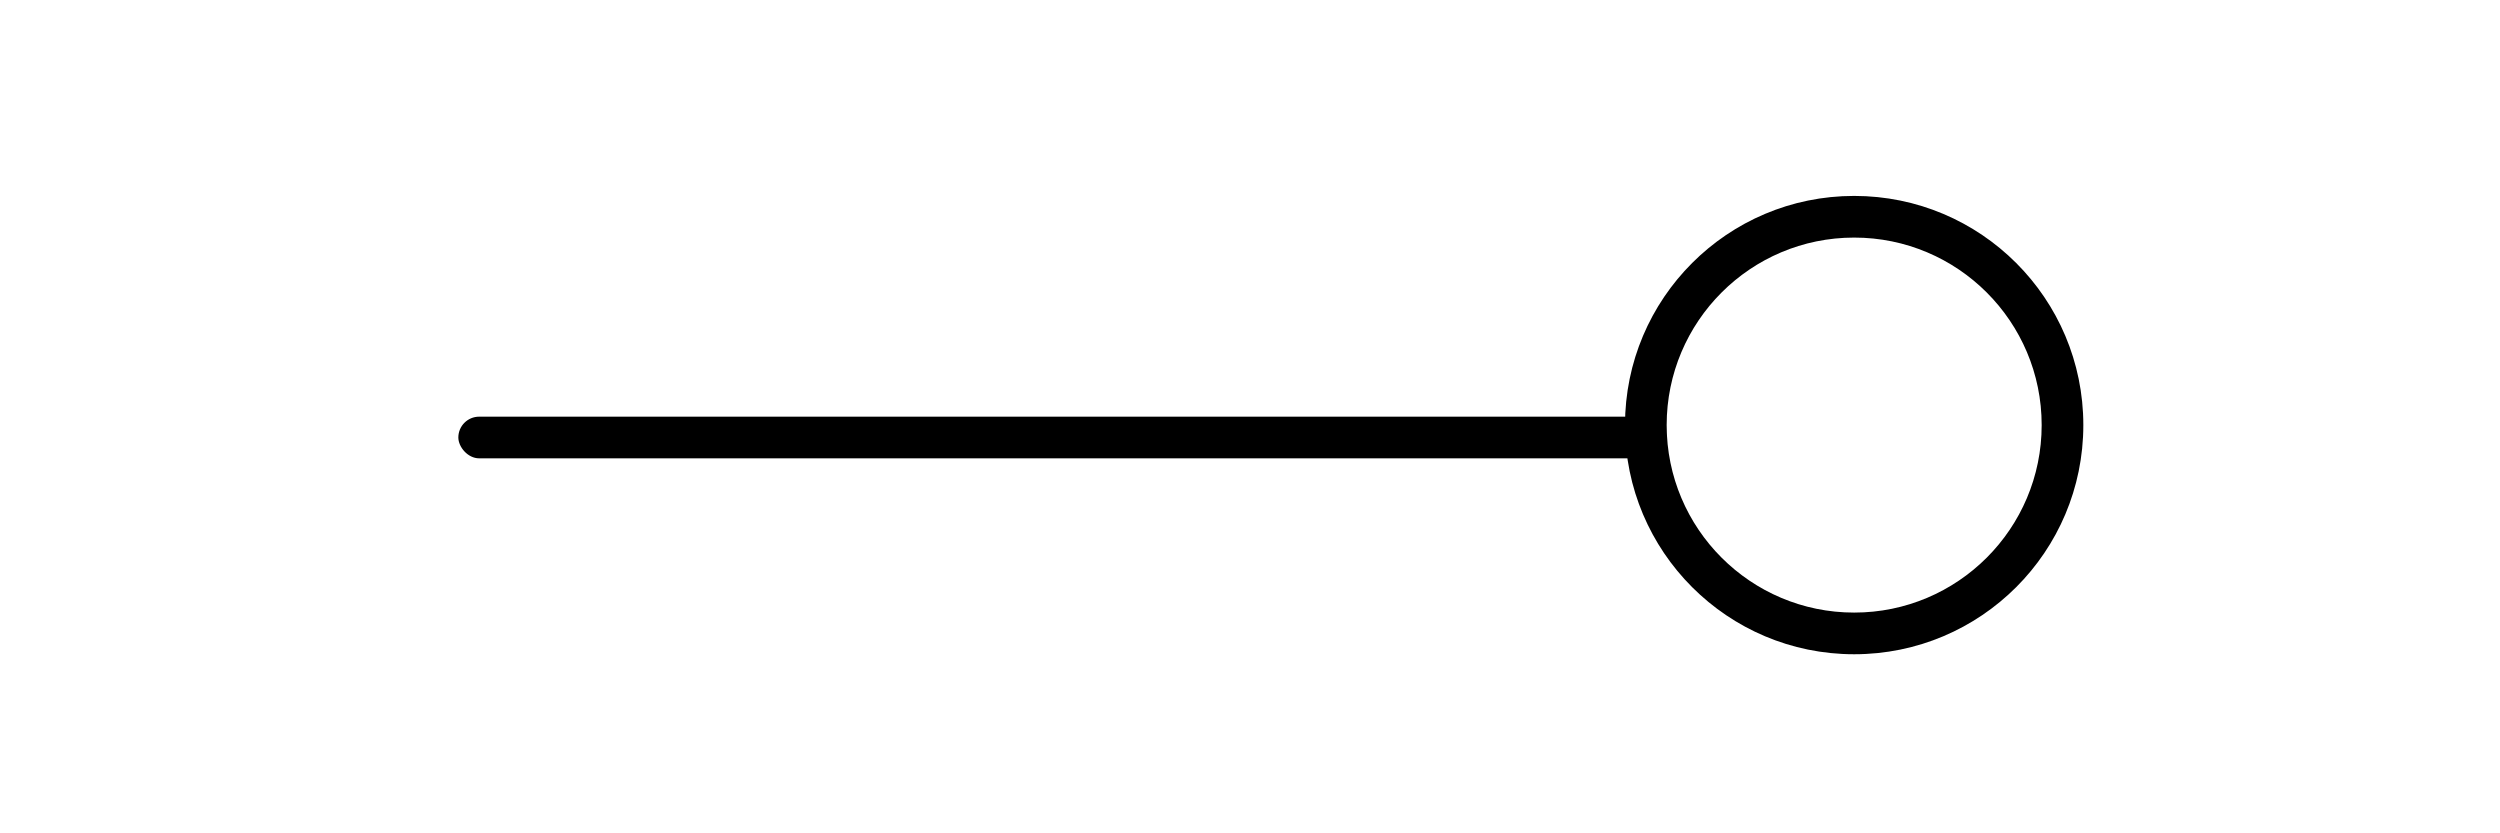 <?xml version="1.0" encoding="UTF-8"?>
<svg width="60px" height="20px" viewBox="0 0 60 20" version="1.1" xmlns="http://www.w3.org/2000/svg" xmlns:xlink="http://www.w3.org/1999/xlink">
    <title>圆2</title>
    <g id="画板V23一期" stroke="none" stroke-width="1" fill="none" fill-rule="evenodd">
        <g id="12-画板-icon切图" transform="translate(-1336, -192)">
            <g id="圆2" transform="translate(1366, 202) scale(-1, 1) translate(-1366, -202) translate(1336, 192)">
                <rect id="矩形" stroke="#979797" fill="#D8D8D8" opacity="0" x="0.5" y="0.5" width="59" height="19"></rect>
                <g id="编组" transform="translate(29.5, 10.202) scale(-1, 1) translate(-29.5, -10.202) translate(10, 4.702)" fill="#000000" fill-rule="nonzero">
                    <rect id="矩形" x="0" y="5.298" width="29" height="1" rx="0.5"></rect>
                    <path d="M33.5,0 C36.538,0 39,2.462 39,5.5 C39,8.538 36.538,11 33.5,11 C30.462,11 28,8.538 28,5.5 C28,2.462 30.462,0 33.5,0 Z M33.5,1 C31.015,1 29,3.015 29,5.5 C29,7.985 31.015,10 33.5,10 C35.985,10 38,7.985 38,5.5 C38,3.015 35.985,1 33.5,1 Z" id="椭圆形"></path>
                </g>
            </g>
        </g>
    </g>
</svg>